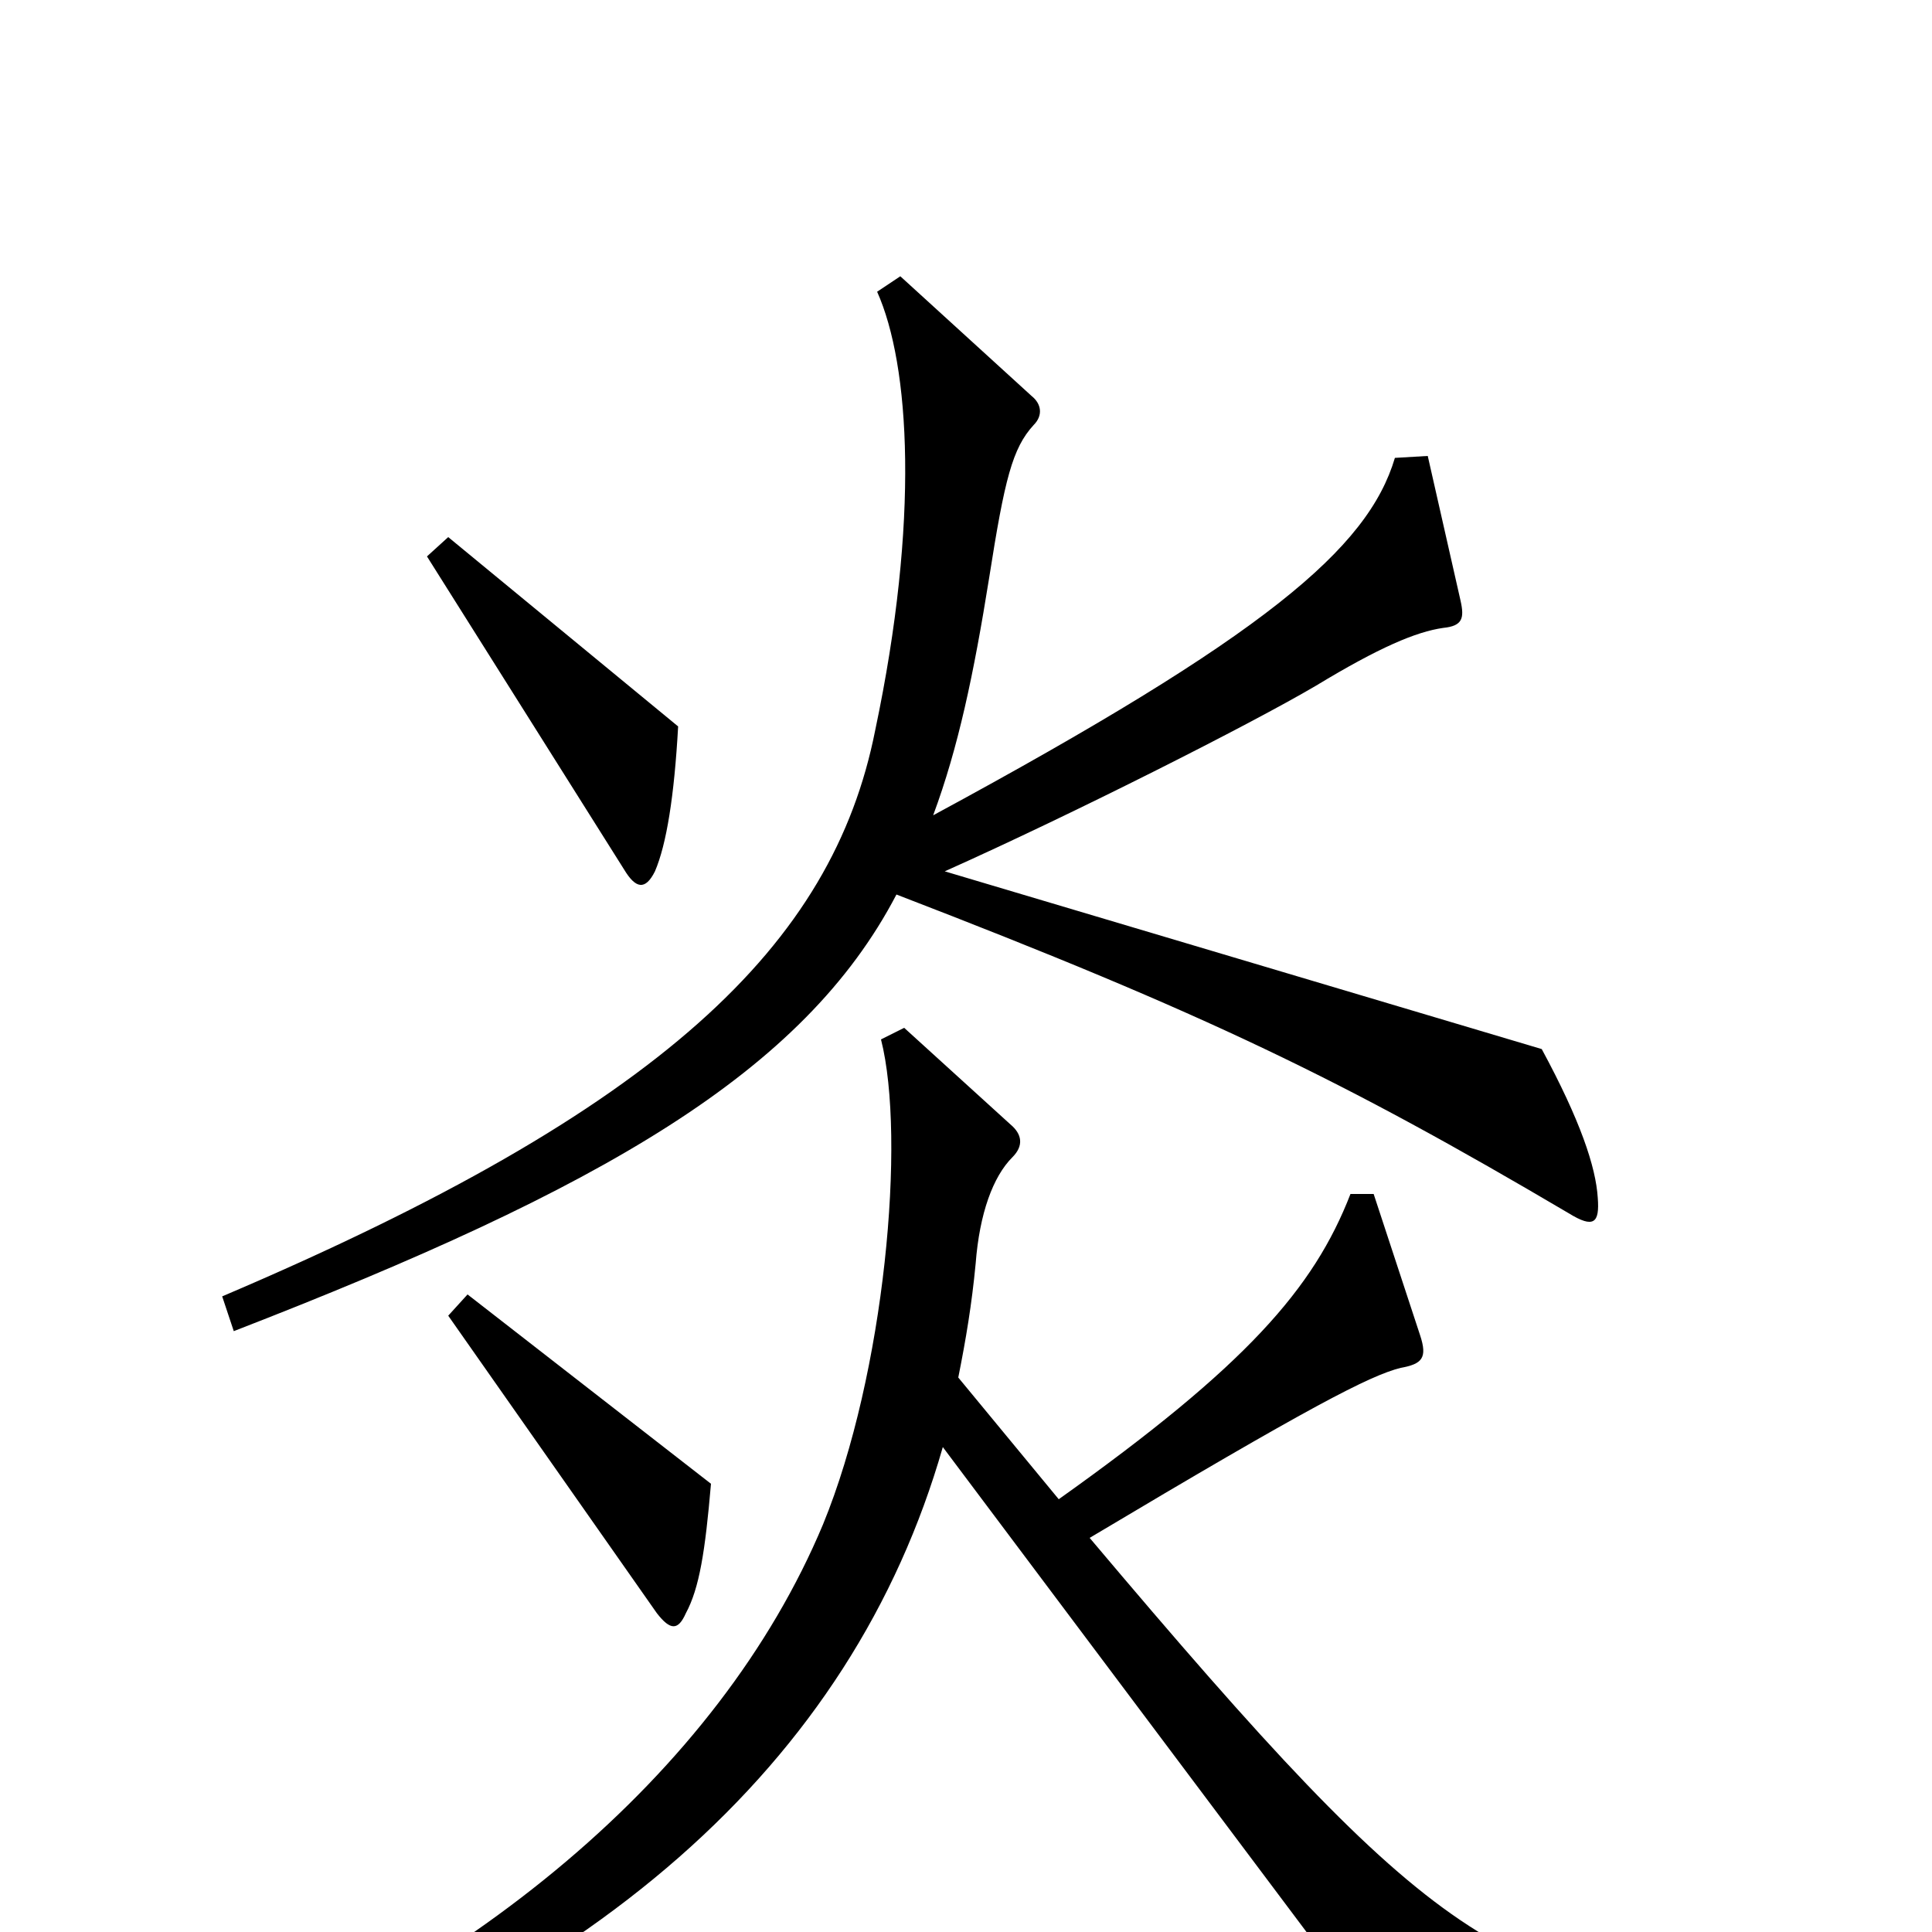 <svg xmlns="http://www.w3.org/2000/svg" viewBox="0 -1000 1000 1000">
	<path fill="#000000" d="M351 -624L232 -722L221 -712L323 -550C329 -540 334 -539 339 -549C345 -563 349 -588 351 -624ZM827 -380C826 -396 818 -420 798 -457L489 -549C556 -579 647 -625 681 -645C714 -665 733 -673 747 -675C757 -676 758 -680 756 -689L739 -764L722 -763C708 -716 655 -671 483 -578C496 -613 504 -651 512 -701C520 -752 524 -768 535 -780C540 -785 539 -791 534 -795L466 -857L454 -849C471 -811 476 -731 453 -622C431 -511 343 -426 115 -329L121 -311C312 -385 416 -445 464 -537C625 -475 695 -441 812 -372C825 -364 828 -367 827 -380ZM368 -232L242 -330L232 -319L340 -165C347 -156 351 -156 355 -165C362 -178 365 -197 368 -232ZM920 62V44C774 24 747 13 564 -204C678 -272 709 -288 725 -292C736 -294 739 -297 735 -309L711 -382H699C680 -333 645 -293 548 -224L496 -287C500 -307 503 -325 505 -346C507 -372 514 -391 524 -401C530 -407 529 -413 523 -418L468 -468L456 -462C469 -411 458 -289 426 -211C372 -82 242 26 75 88L82 104C306 33 441 -87 488 -251L731 73Z"/>
</svg>